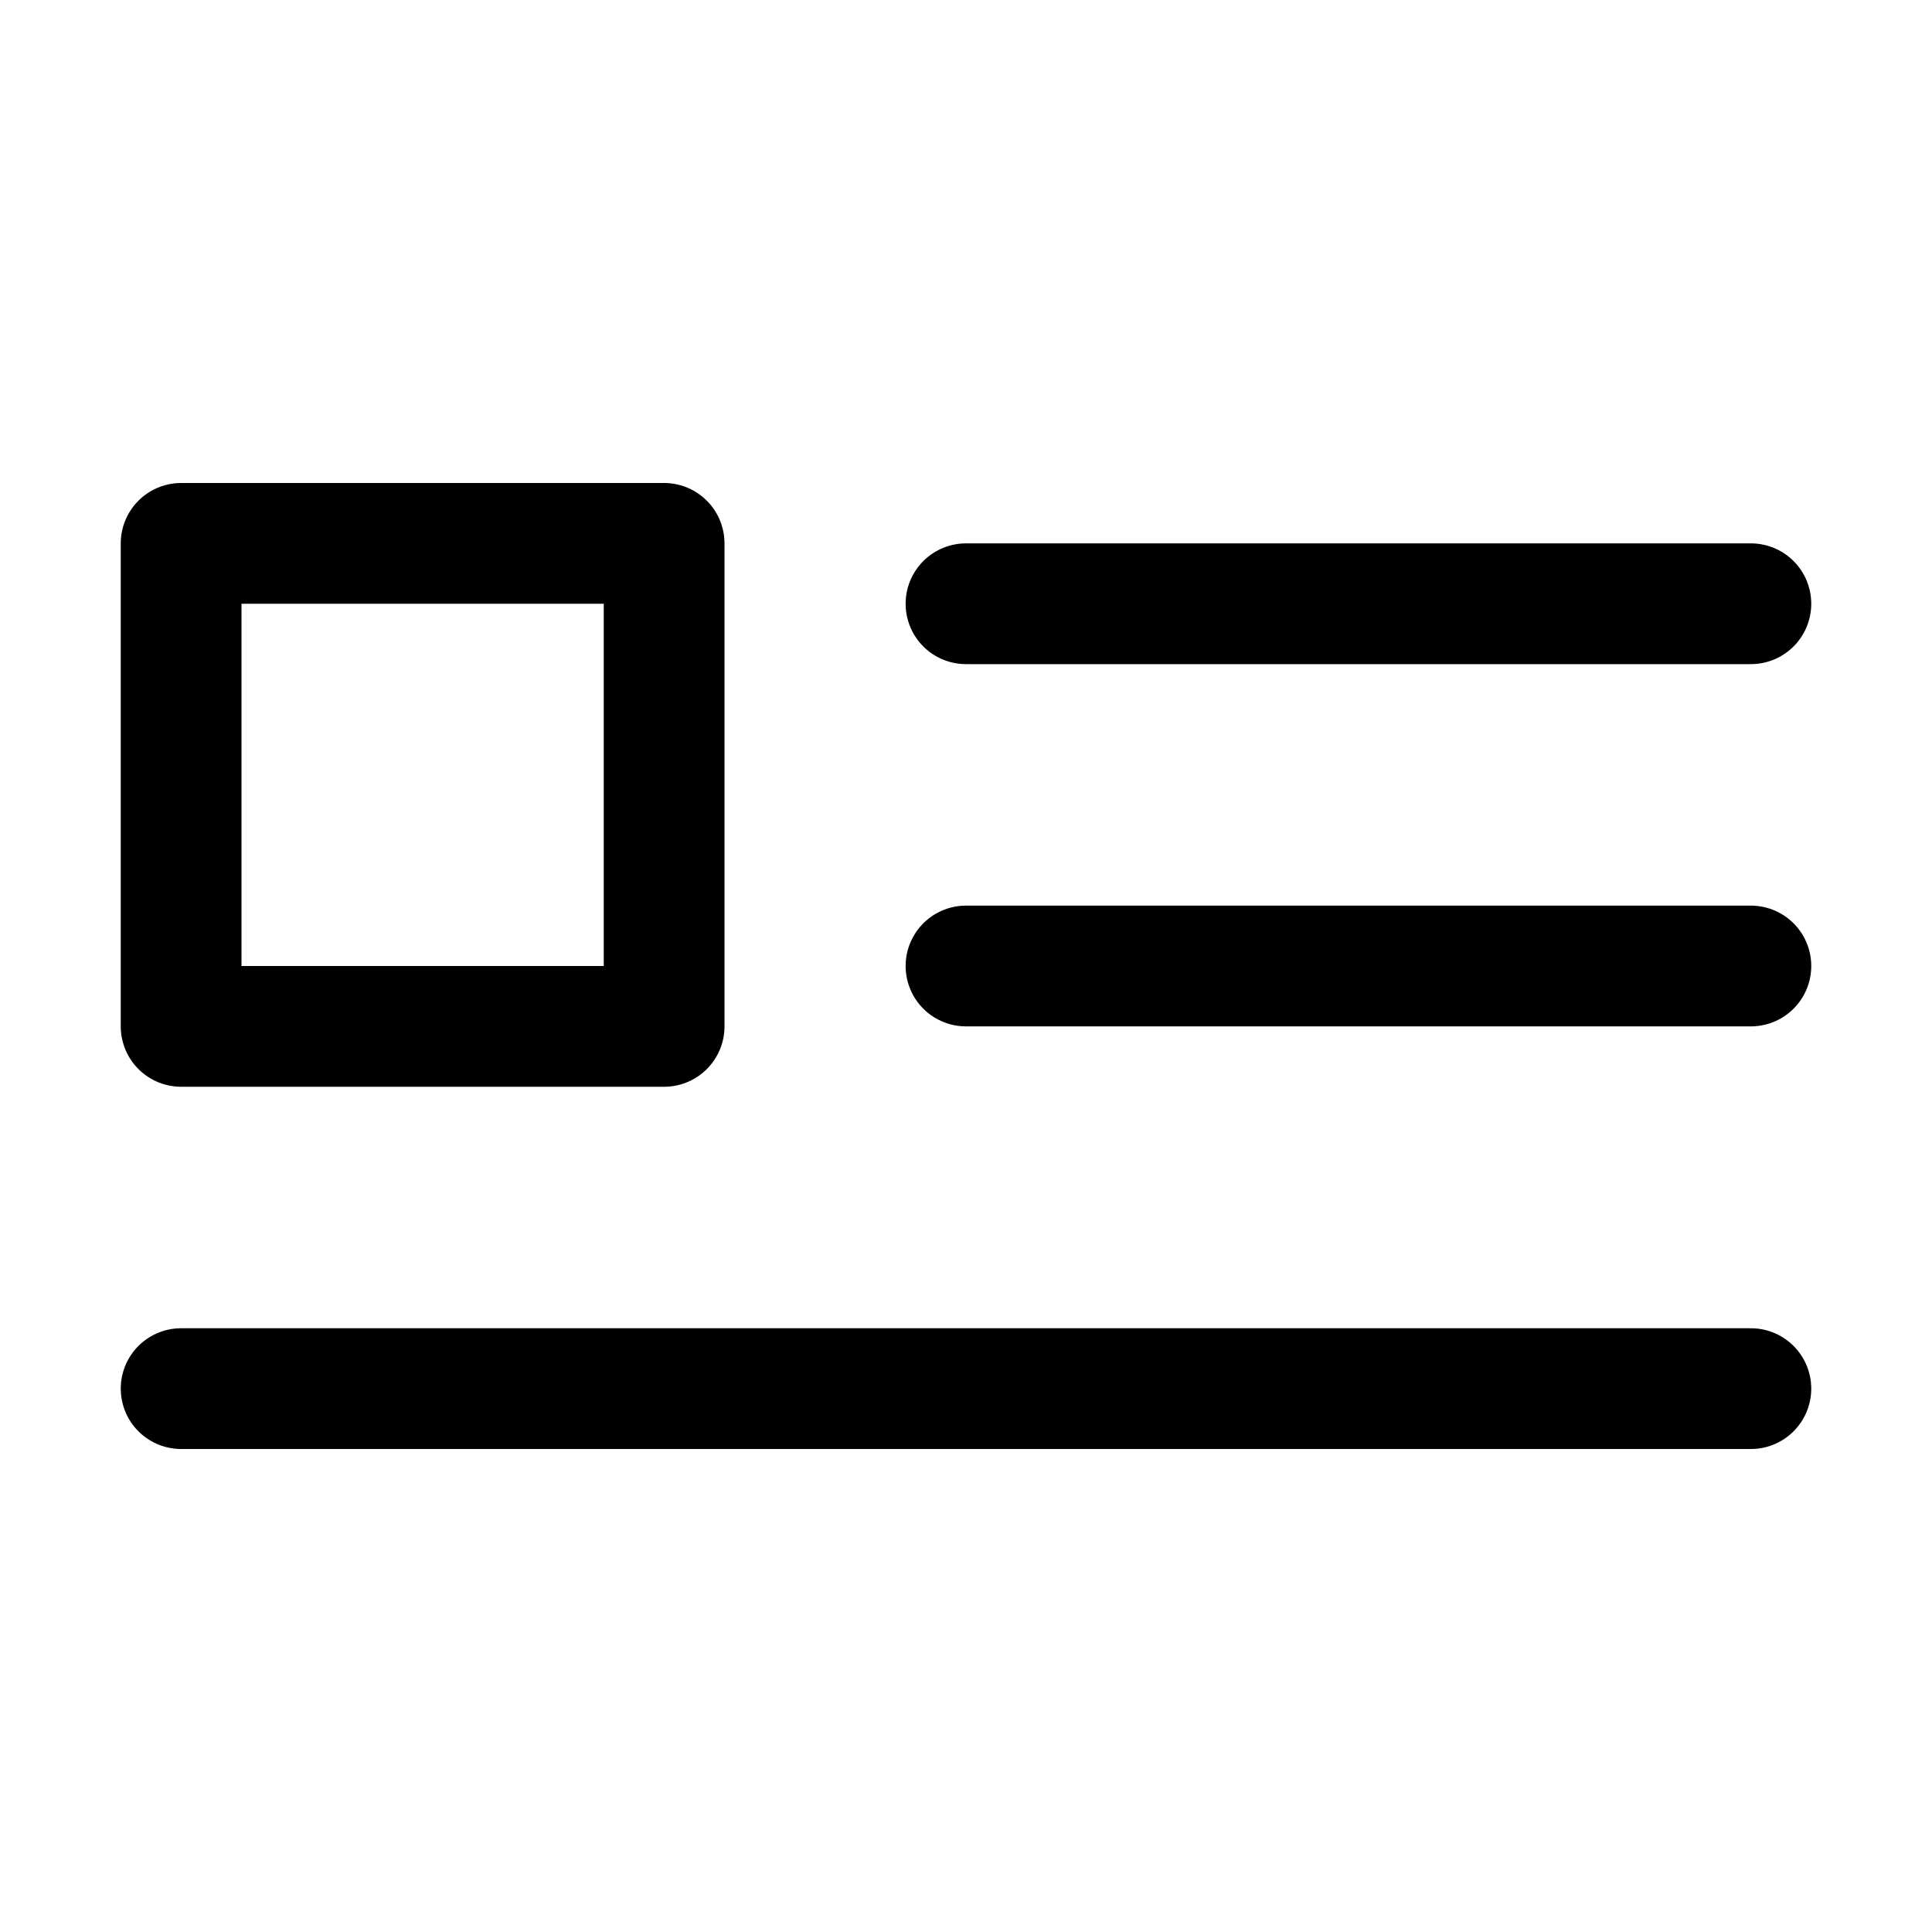 <svg xmlns="http://www.w3.org/2000/svg" width="32" height="32" viewBox="0 0 32 32"><rect width="32" height="32" fill="#fff" opacity="0"/><g transform="translate(4 9.334)"><line x1="13" transform="translate(12 0.666)" fill="none" stroke="#000" stroke-linecap="round" stroke-miterlimit="10" stroke-width="2"/><line x1="13" transform="translate(12 6.666)" fill="none" stroke="#000" stroke-linecap="round" stroke-miterlimit="10" stroke-width="2"/><line x1="26" transform="translate(-1 13.666)" fill="none" stroke="#000" stroke-linecap="round" stroke-miterlimit="10" stroke-width="2"/><rect width="8" height="8" transform="translate(-1 -0.334)" fill="none" stroke="#000" stroke-linecap="round" stroke-linejoin="round" stroke-width="2"/></g></svg>
